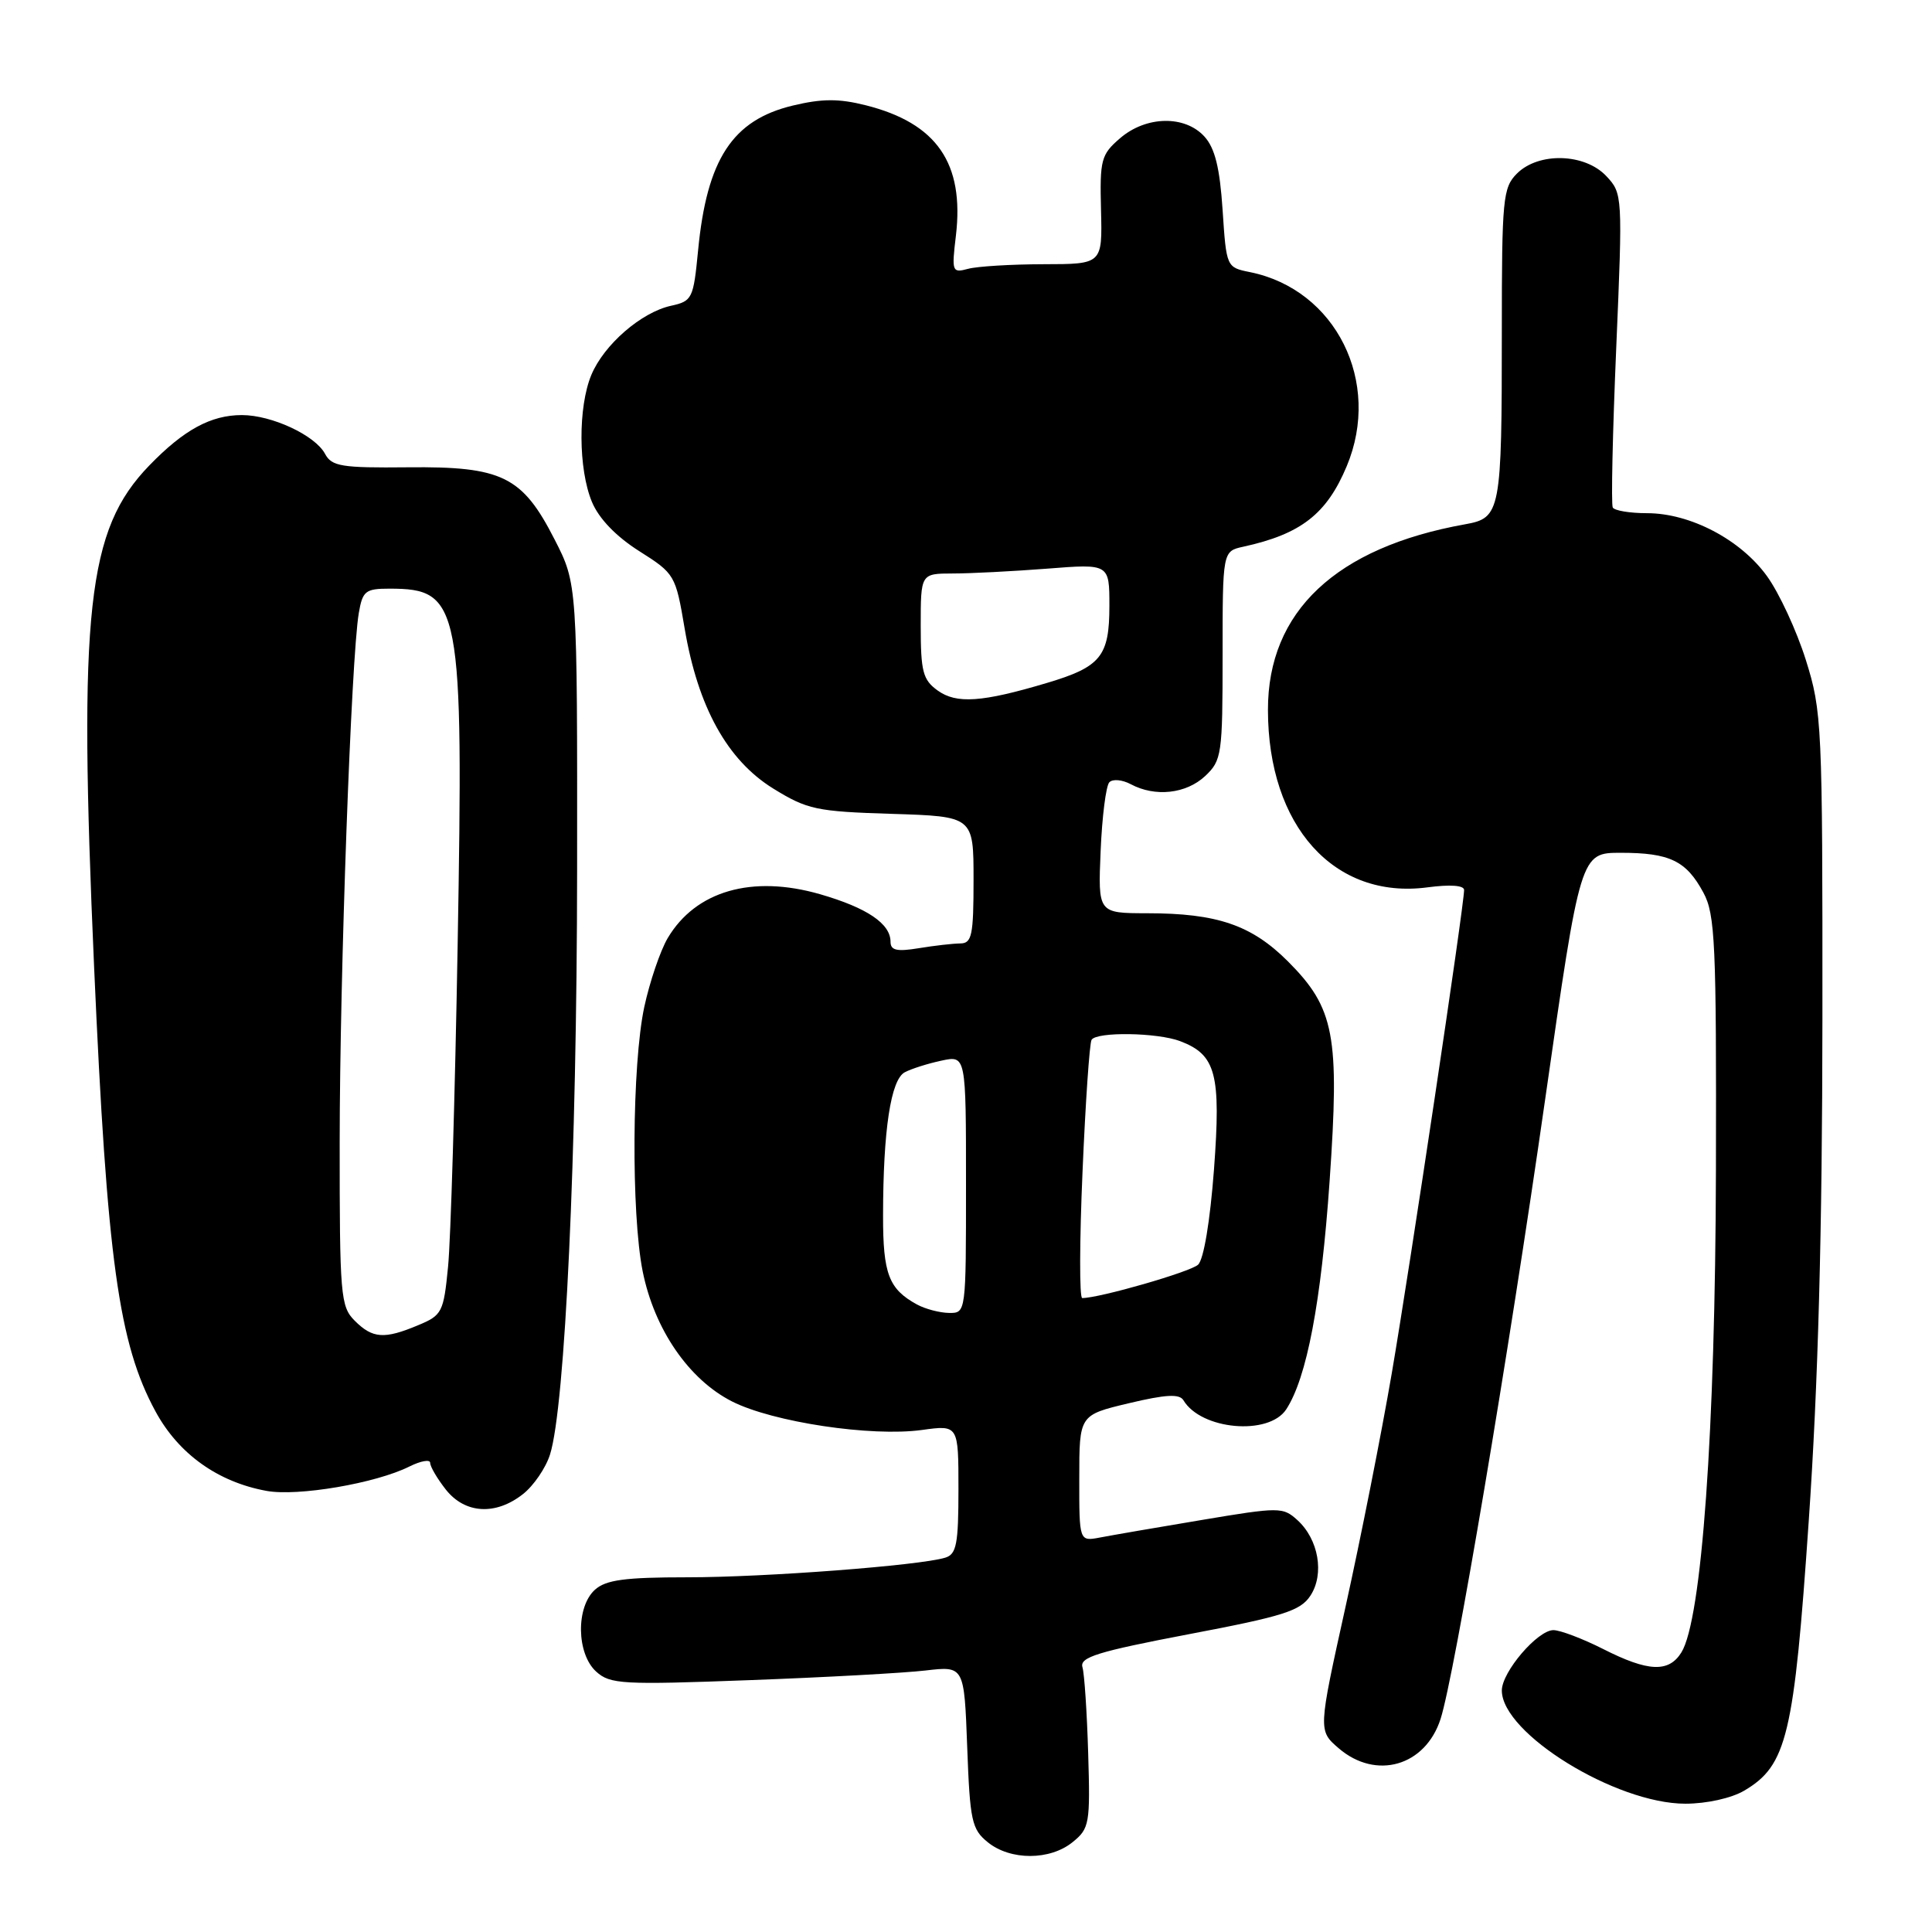 <?xml version="1.0" encoding="UTF-8" standalone="no"?>
<!DOCTYPE svg PUBLIC "-//W3C//DTD SVG 1.1//EN" "http://www.w3.org/Graphics/SVG/1.1/DTD/svg11.dtd" >
<svg xmlns="http://www.w3.org/2000/svg" xmlns:xlink="http://www.w3.org/1999/xlink" version="1.1" viewBox="0 0 256 256">
 <g >
 <path fill="currentColor"
d=" M 142.13 244.09 C 144.36 242.29 144.47 241.65 144.19 232.34 C 144.03 226.93 143.69 221.78 143.43 220.91 C 143.04 219.59 145.43 218.85 157.53 216.54 C 170.07 214.16 172.32 213.45 173.64 211.43 C 175.52 208.56 174.72 203.96 171.90 201.41 C 169.99 199.68 169.51 199.68 159.21 201.41 C 153.32 202.39 147.26 203.44 145.75 203.73 C 143.00 204.25 143.00 204.25 143.01 195.88 C 143.01 187.50 143.01 187.50 149.56 185.94 C 154.47 184.77 156.28 184.67 156.81 185.54 C 159.15 189.47 168.12 190.27 170.43 186.75 C 173.16 182.57 175.06 172.58 176.18 156.50 C 177.52 137.17 176.84 133.58 170.65 127.38 C 165.83 122.57 161.28 121.01 151.99 121.01 C 145.49 121.00 145.49 121.00 145.84 112.75 C 146.03 108.21 146.55 104.12 146.99 103.66 C 147.43 103.19 148.70 103.31 149.83 103.91 C 153.06 105.64 157.17 105.19 159.69 102.83 C 161.89 100.76 162.00 99.98 162.00 86.84 C 162.00 73.04 162.00 73.04 164.75 72.44 C 172.38 70.77 175.80 68.11 178.45 61.77 C 183.11 50.62 177.01 38.37 165.64 36.06 C 162.51 35.43 162.50 35.41 162.00 27.81 C 161.63 22.24 160.99 19.64 159.60 18.10 C 157.00 15.24 151.87 15.34 148.41 18.32 C 145.90 20.48 145.72 21.16 145.89 27.82 C 146.07 35.00 146.07 35.00 138.29 35.01 C 134.00 35.02 129.50 35.29 128.28 35.62 C 126.16 36.19 126.09 36.01 126.66 31.25 C 127.80 21.63 124.13 16.32 114.72 13.95 C 111.15 13.05 108.92 13.06 105.04 13.99 C 97.05 15.91 93.66 21.10 92.50 33.19 C 91.88 39.58 91.73 39.90 88.90 40.52 C 84.96 41.39 80.04 45.66 78.36 49.67 C 76.58 53.93 76.62 62.16 78.44 66.52 C 79.36 68.72 81.63 71.08 84.69 73.02 C 89.42 76.01 89.52 76.19 90.72 83.28 C 92.48 93.69 96.37 100.71 102.43 104.47 C 106.97 107.27 108.14 107.53 118.17 107.84 C 129.00 108.18 129.00 108.18 129.00 116.59 C 129.00 123.93 128.78 125.00 127.25 125.01 C 126.29 125.02 123.81 125.30 121.75 125.64 C 118.83 126.12 118.00 125.93 118.00 124.79 C 118.00 122.39 114.89 120.29 108.67 118.49 C 99.65 115.89 92.18 118.05 88.47 124.31 C 87.49 125.98 86.09 130.09 85.37 133.43 C 83.74 141.04 83.62 160.79 85.16 168.47 C 86.71 176.15 91.27 182.79 97.00 185.70 C 102.41 188.44 115.45 190.40 122.15 189.48 C 127.00 188.81 127.00 188.81 127.00 197.34 C 127.00 204.59 126.74 205.95 125.25 206.40 C 121.87 207.44 101.40 209.00 91.08 209.00 C 82.79 209.00 80.28 209.34 78.83 210.65 C 76.29 212.95 76.39 219.14 79.00 221.50 C 80.84 223.17 82.48 223.26 99.25 222.63 C 109.29 222.26 119.81 221.68 122.63 221.35 C 127.76 220.75 127.76 220.75 128.16 231.49 C 128.52 241.28 128.76 242.39 130.89 244.11 C 133.89 246.54 139.13 246.53 142.13 244.09 Z  M 231.12 237.27 C 236.78 233.93 237.72 229.99 239.67 201.50 C 240.92 183.36 241.46 163.26 241.48 135.00 C 241.50 95.91 241.42 94.25 239.28 87.44 C 238.06 83.56 235.74 78.55 234.12 76.32 C 230.62 71.49 223.96 68.00 218.24 68.00 C 215.97 68.00 213.93 67.66 213.70 67.25 C 213.47 66.84 213.68 57.31 214.16 46.08 C 215.02 25.87 215.00 25.63 212.84 23.33 C 209.99 20.30 203.87 20.13 201.00 23.00 C 199.14 24.86 199.00 26.33 199.00 43.87 C 199.00 67.85 198.85 68.63 194.14 69.47 C 177.01 72.54 167.99 81.03 168.01 94.07 C 168.02 109.46 176.79 119.21 189.14 117.58 C 192.15 117.18 194.00 117.31 194.00 117.93 C 194.00 119.97 186.83 167.87 184.42 181.95 C 183.05 189.95 180.29 203.88 178.29 212.91 C 174.66 229.31 174.66 229.31 177.39 231.66 C 182.34 235.91 188.88 234.02 190.89 227.75 C 192.72 222.03 199.90 179.52 204.73 145.75 C 209.42 113.00 209.42 113.00 214.77 113.00 C 221.25 113.00 223.44 114.06 225.71 118.28 C 227.27 121.16 227.44 125.02 227.37 155.00 C 227.29 189.58 225.49 214.63 222.79 218.96 C 221.11 221.65 218.39 221.53 212.42 218.50 C 209.71 217.13 206.75 216.01 205.84 216.00 C 203.74 216.00 199.00 221.54 199.00 224.00 C 199.00 229.68 214.11 239.00 223.32 239.00 C 226.14 239.00 229.42 238.27 231.12 237.27 Z  M 69.29 197.98 C 70.70 196.88 72.32 194.51 72.88 192.73 C 74.88 186.41 76.44 152.94 76.47 115.43 C 76.50 77.37 76.50 77.37 73.49 71.49 C 69.21 63.10 66.55 61.79 54.04 61.92 C 45.26 62.01 43.96 61.80 43.07 60.14 C 41.76 57.68 36.01 55.00 32.05 55.00 C 27.94 55.00 24.36 56.95 19.79 61.67 C 11.54 70.19 10.38 80.77 12.47 128.15 C 14.19 166.98 15.72 178.03 20.61 187.03 C 23.67 192.66 28.86 196.37 35.31 197.55 C 39.46 198.31 49.80 196.55 54.25 194.32 C 55.76 193.57 57.00 193.35 57.00 193.84 C 57.00 194.33 57.93 195.92 59.07 197.37 C 61.61 200.59 65.67 200.83 69.29 197.98 Z  M 121.50 172.85 C 117.76 170.80 117.00 168.80 117.01 161.06 C 117.02 149.72 118.04 143.05 119.89 142.08 C 120.78 141.61 122.96 140.92 124.75 140.54 C 128.00 139.84 128.00 139.84 128.00 156.92 C 128.00 173.97 128.00 174.00 125.75 173.97 C 124.51 173.95 122.60 173.45 121.50 172.85 Z  M 143.44 155.28 C 143.83 146.08 144.37 138.21 144.64 137.78 C 145.31 136.69 153.36 136.81 156.38 137.96 C 161.13 139.76 161.80 142.31 160.86 154.96 C 160.34 161.82 159.50 166.89 158.75 167.58 C 157.71 168.54 145.69 172.00 143.40 172.00 C 143.02 172.00 143.04 164.47 143.44 155.28 Z  M 124.25 91.50 C 122.29 90.09 122.00 89.00 122.00 82.94 C 122.00 76.00 122.00 76.00 126.25 75.99 C 128.59 75.99 134.21 75.70 138.75 75.35 C 147.00 74.70 147.00 74.70 147.00 80.28 C 147.00 86.97 145.87 88.37 138.70 90.50 C 130.12 93.06 126.74 93.29 124.25 91.50 Z  M 47.00 175.00 C 45.12 173.12 45.00 171.67 45.01 151.25 C 45.02 129.09 46.54 87.13 47.54 81.25 C 48.04 78.30 48.42 78.00 51.61 78.00 C 61.04 78.00 61.43 80.05 60.64 125.27 C 60.29 145.20 59.72 164.36 59.37 167.85 C 58.78 173.89 58.58 174.28 55.40 175.60 C 50.92 177.48 49.37 177.37 47.00 175.00 Z "/>
</g>
</svg>